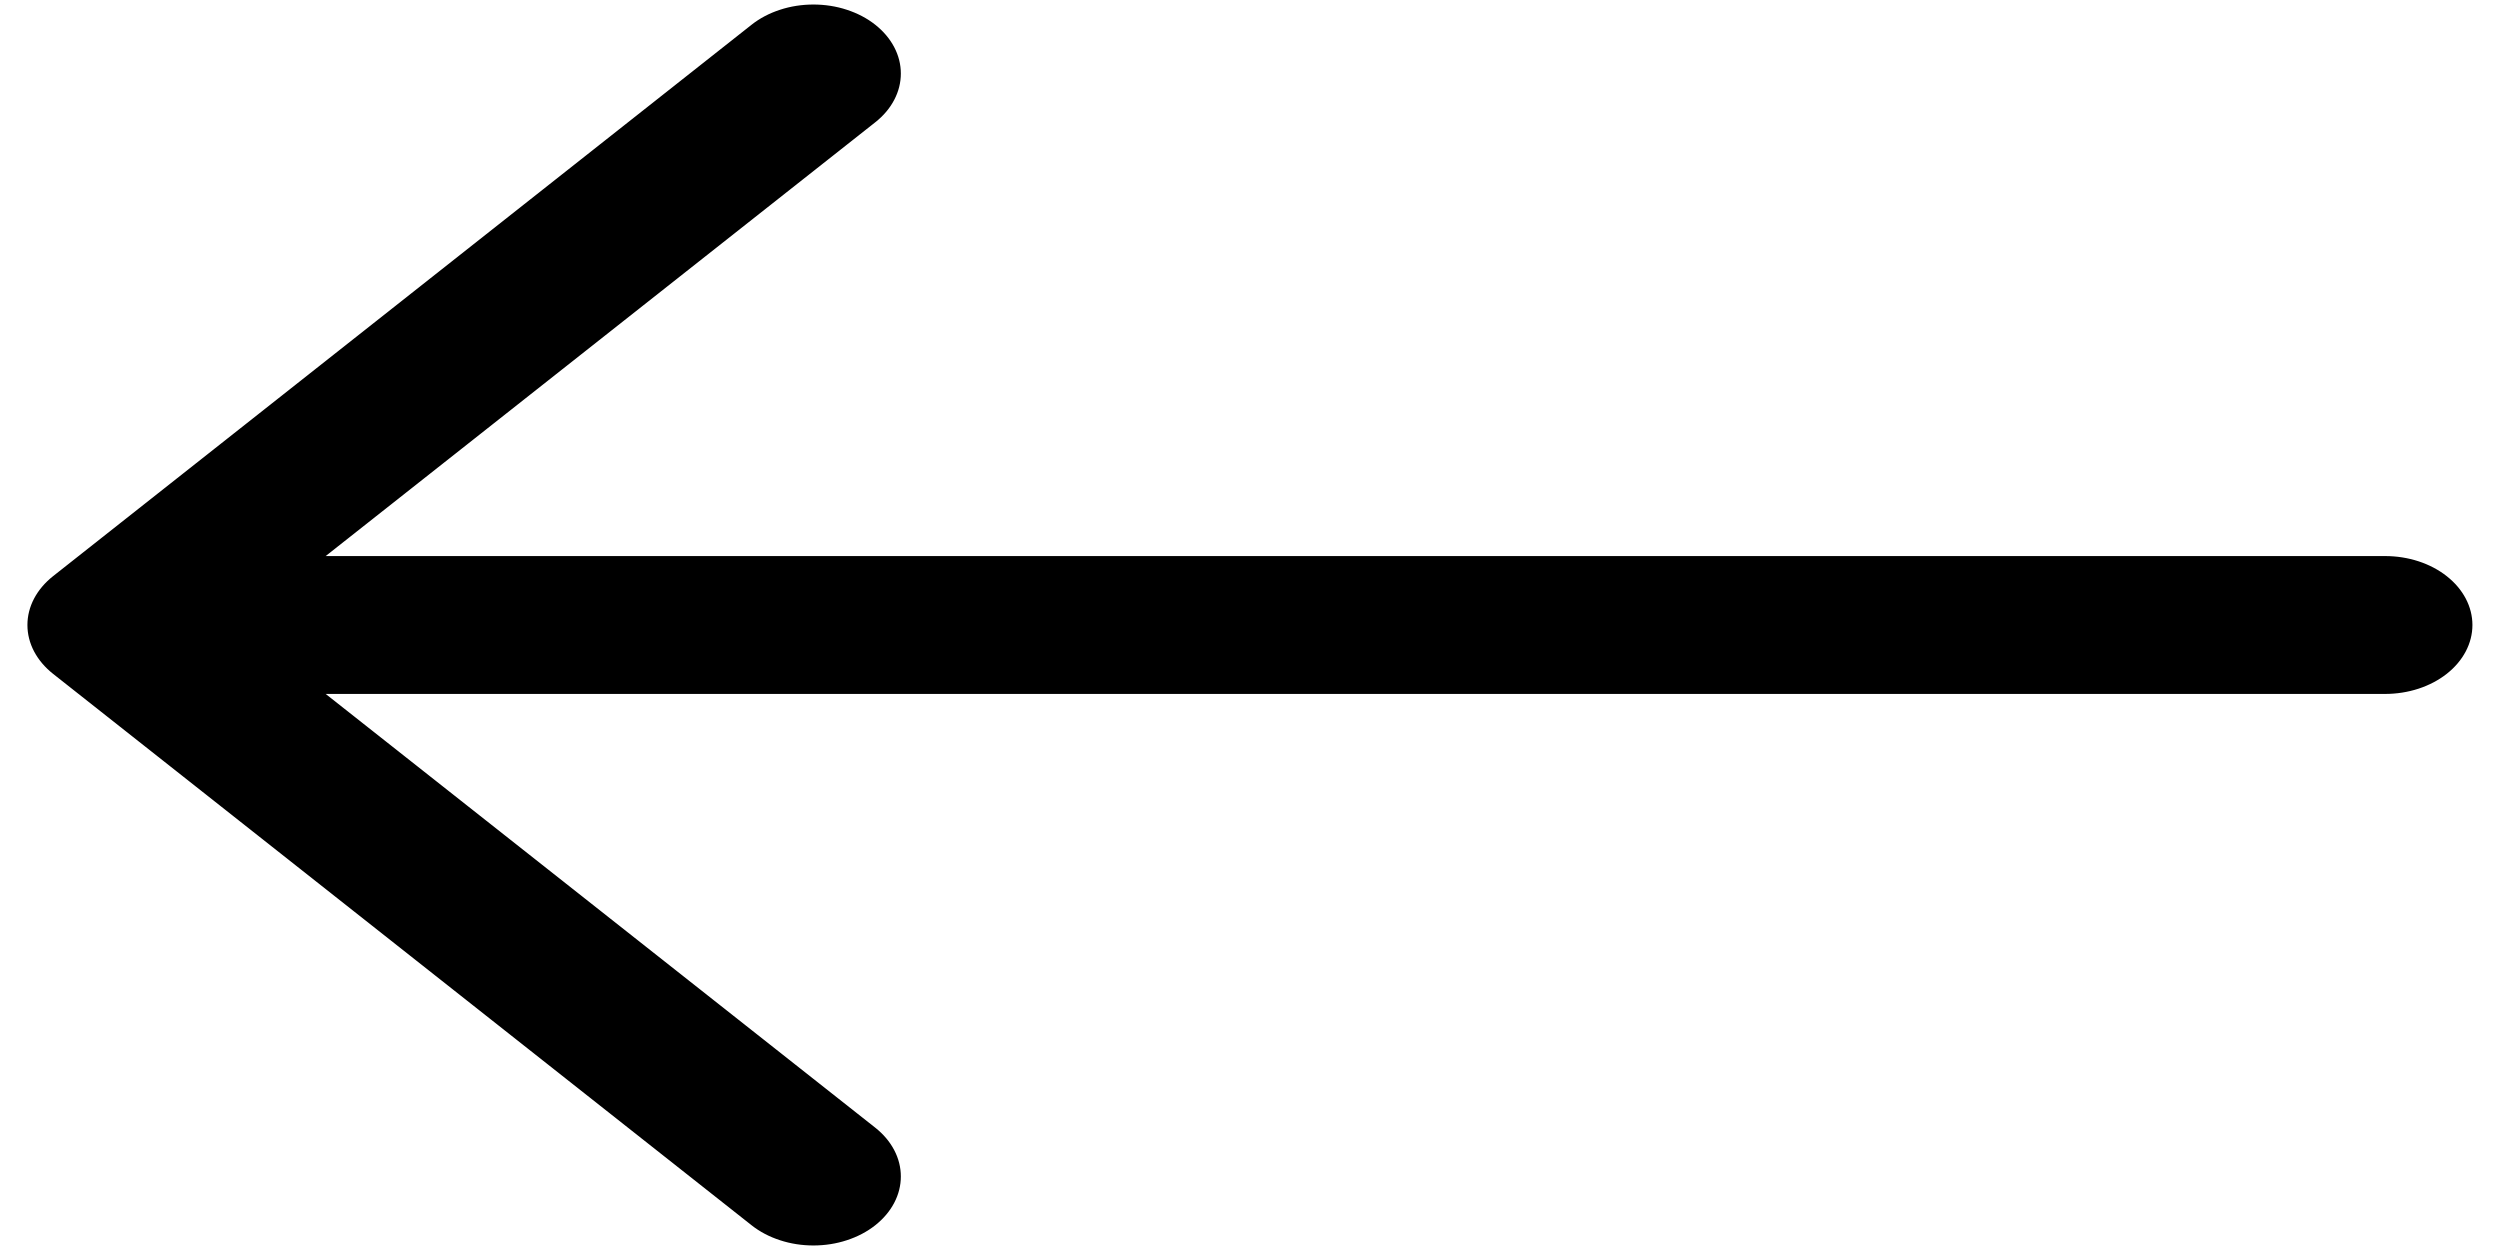 <svg width="68" height="34" viewBox="0 0 68 34" fill="none" xmlns="http://www.w3.org/2000/svg">
<path fill-rule="evenodd" clip-rule="evenodd" d="M67.25 17C67.25 16.503 67 16.026 66.554 15.674C66.109 15.322 65.505 15.125 64.875 15.125H8.858L23.806 3.327C24.027 3.153 24.203 2.946 24.322 2.718C24.442 2.491 24.503 2.247 24.503 2C24.503 1.753 24.442 1.509 24.322 1.282C24.203 1.054 24.027 0.847 23.806 0.672C23.586 0.498 23.323 0.36 23.035 0.266C22.747 0.171 22.437 0.123 22.125 0.123C21.813 0.123 21.503 0.171 21.215 0.266C20.926 0.36 20.664 0.498 20.444 0.672L1.443 15.672C1.222 15.847 1.047 16.054 0.927 16.281C0.807 16.509 0.746 16.753 0.746 17C0.746 17.247 0.807 17.491 0.927 17.719C1.047 17.946 1.222 18.153 1.443 18.328L20.444 33.328C20.664 33.502 20.926 33.64 21.215 33.734C21.503 33.829 21.813 33.877 22.125 33.877C22.437 33.877 22.747 33.829 23.035 33.734C23.323 33.64 23.586 33.502 23.806 33.328C24.027 33.153 24.203 32.946 24.322 32.718C24.442 32.491 24.503 32.246 24.503 32C24.503 31.753 24.442 31.509 24.322 31.282C24.203 31.054 24.027 30.847 23.806 30.672L8.858 18.875H64.875C65.505 18.875 66.109 18.677 66.554 18.326C67 17.974 67.25 17.497 67.25 17Z" fill="black"/>
</svg>
